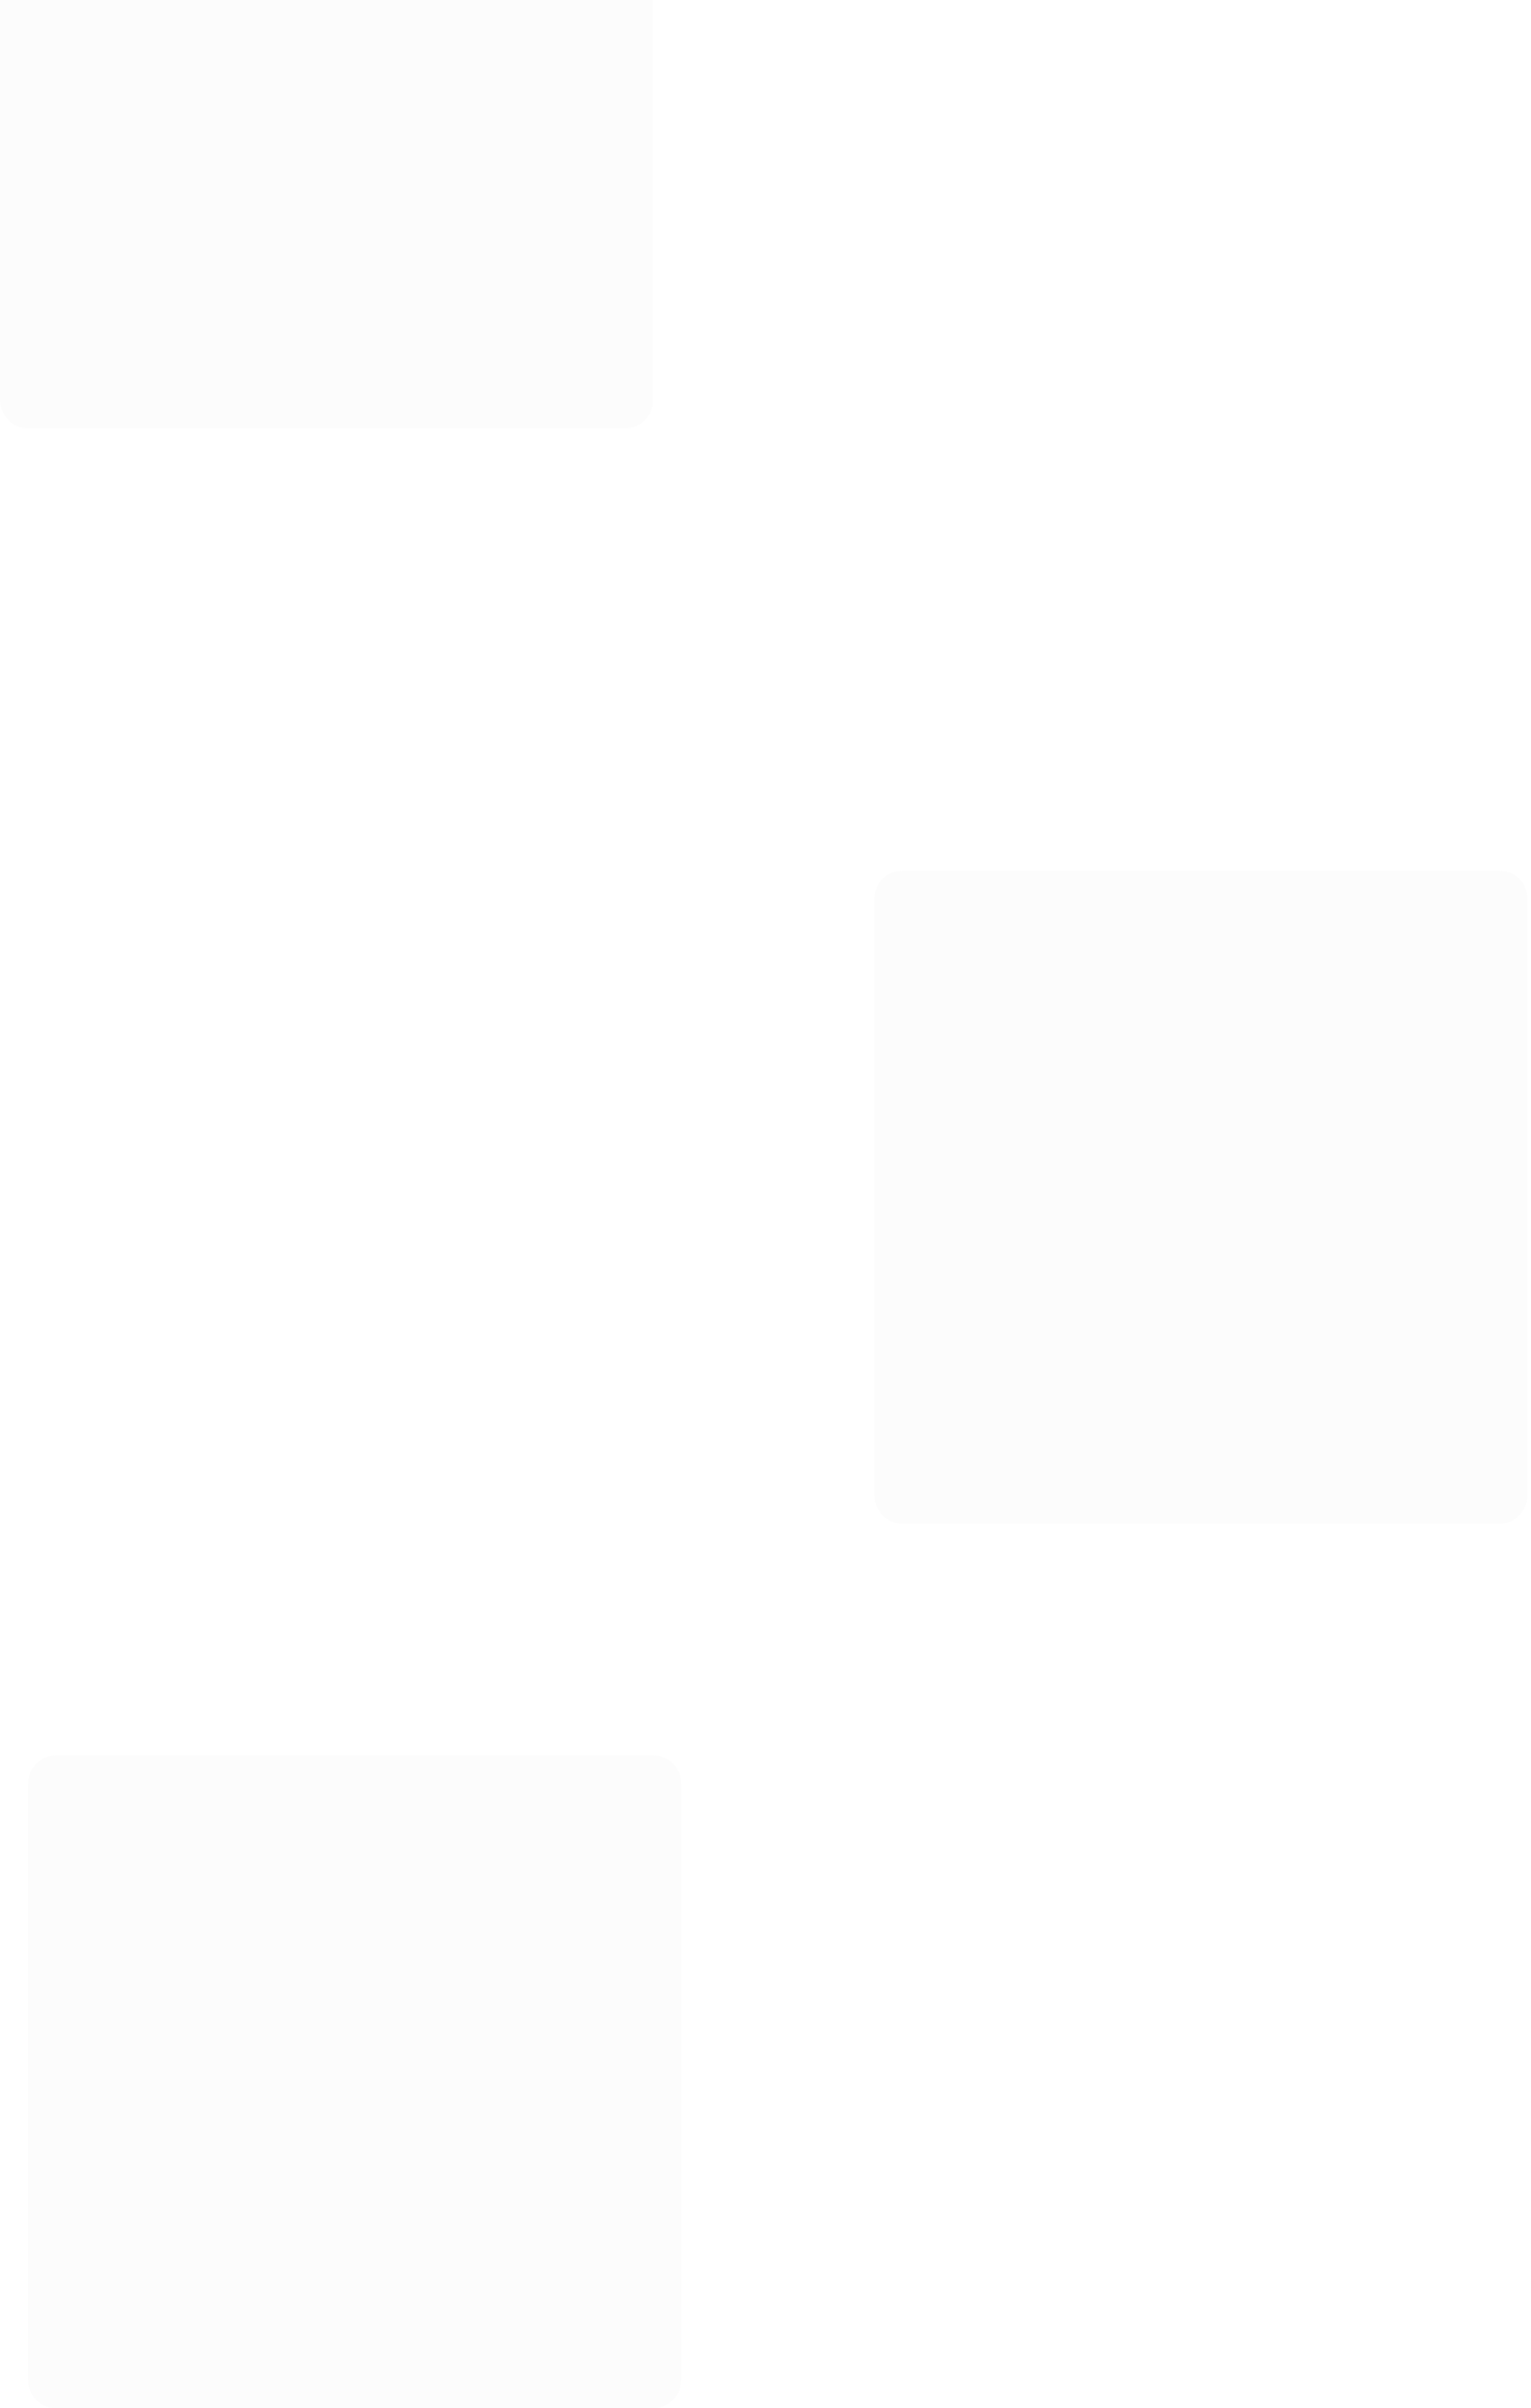 <svg width="218" height="343" viewBox="0 0 218 343" fill="none" xmlns="http://www.w3.org/2000/svg">
<path d="M4 254C4 251.791 5.791 250 8 250H93C95.209 250 97 251.791 97 254V339C97 341.209 95.209 343 93 343H8C5.791 343 4 341.209 4 339V254Z" fill="#C4C1C1" fill-opacity="0.05"/>
<path d="M0 -28C0 -30.209 1.791 -32 4 -32H89C91.209 -32 93 -30.209 93 -28V57C93 59.209 91.209 61 89 61H4C1.791 61 0 59.209 0 57V-28Z" fill="#C4C1C1" fill-opacity="0.05"/>
<path d="M124.5 128C124.5 125.791 126.291 124 128.5 124H213.5C215.709 124 217.5 125.791 217.5 128V213C217.5 215.209 215.709 217 213.5 217H128.5C126.291 217 124.5 215.209 124.5 213V128Z" fill="#C4C1C1" fill-opacity="0.05"/>
</svg>
